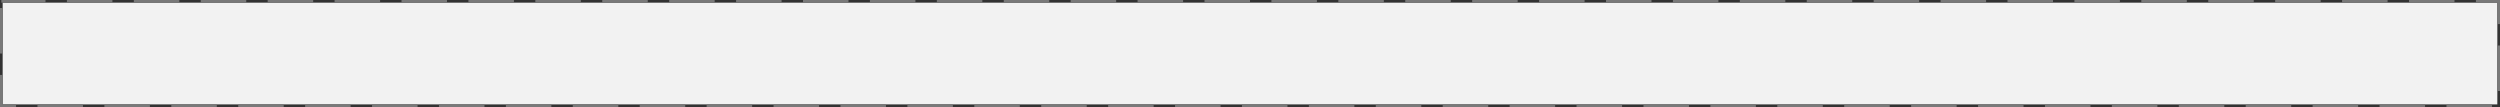 ﻿<?xml version="1.0" encoding="utf-8"?>
<svg version="1.1" xmlns:xlink="http://www.w3.org/1999/xlink" width="934px" height="40px" xmlns="http://www.w3.org/2000/svg">
  <rect width="100%" height="100%" fill="#333333" stroke="none"/>
  <g transform="matrix(1 0 0 1 -2266 -1419 )">
    <path d="M 2267 1420  L 3199 1420  L 3199 1458  L 2267 1458  L 2267 1420  Z " fill-rule="nonzero" fill="#f2f2f2" stroke="none" />
    <path d="M 2266.5 1419.5  L 3199.5 1419.5  L 3199.5 1458.5  L 2266.5 1458.5  L 2266.5 1419.5  Z " stroke-width="1" stroke-dasharray="17,8" stroke="#797979" fill="none" stroke-dashoffset="0.5" />
  </g>
</svg>